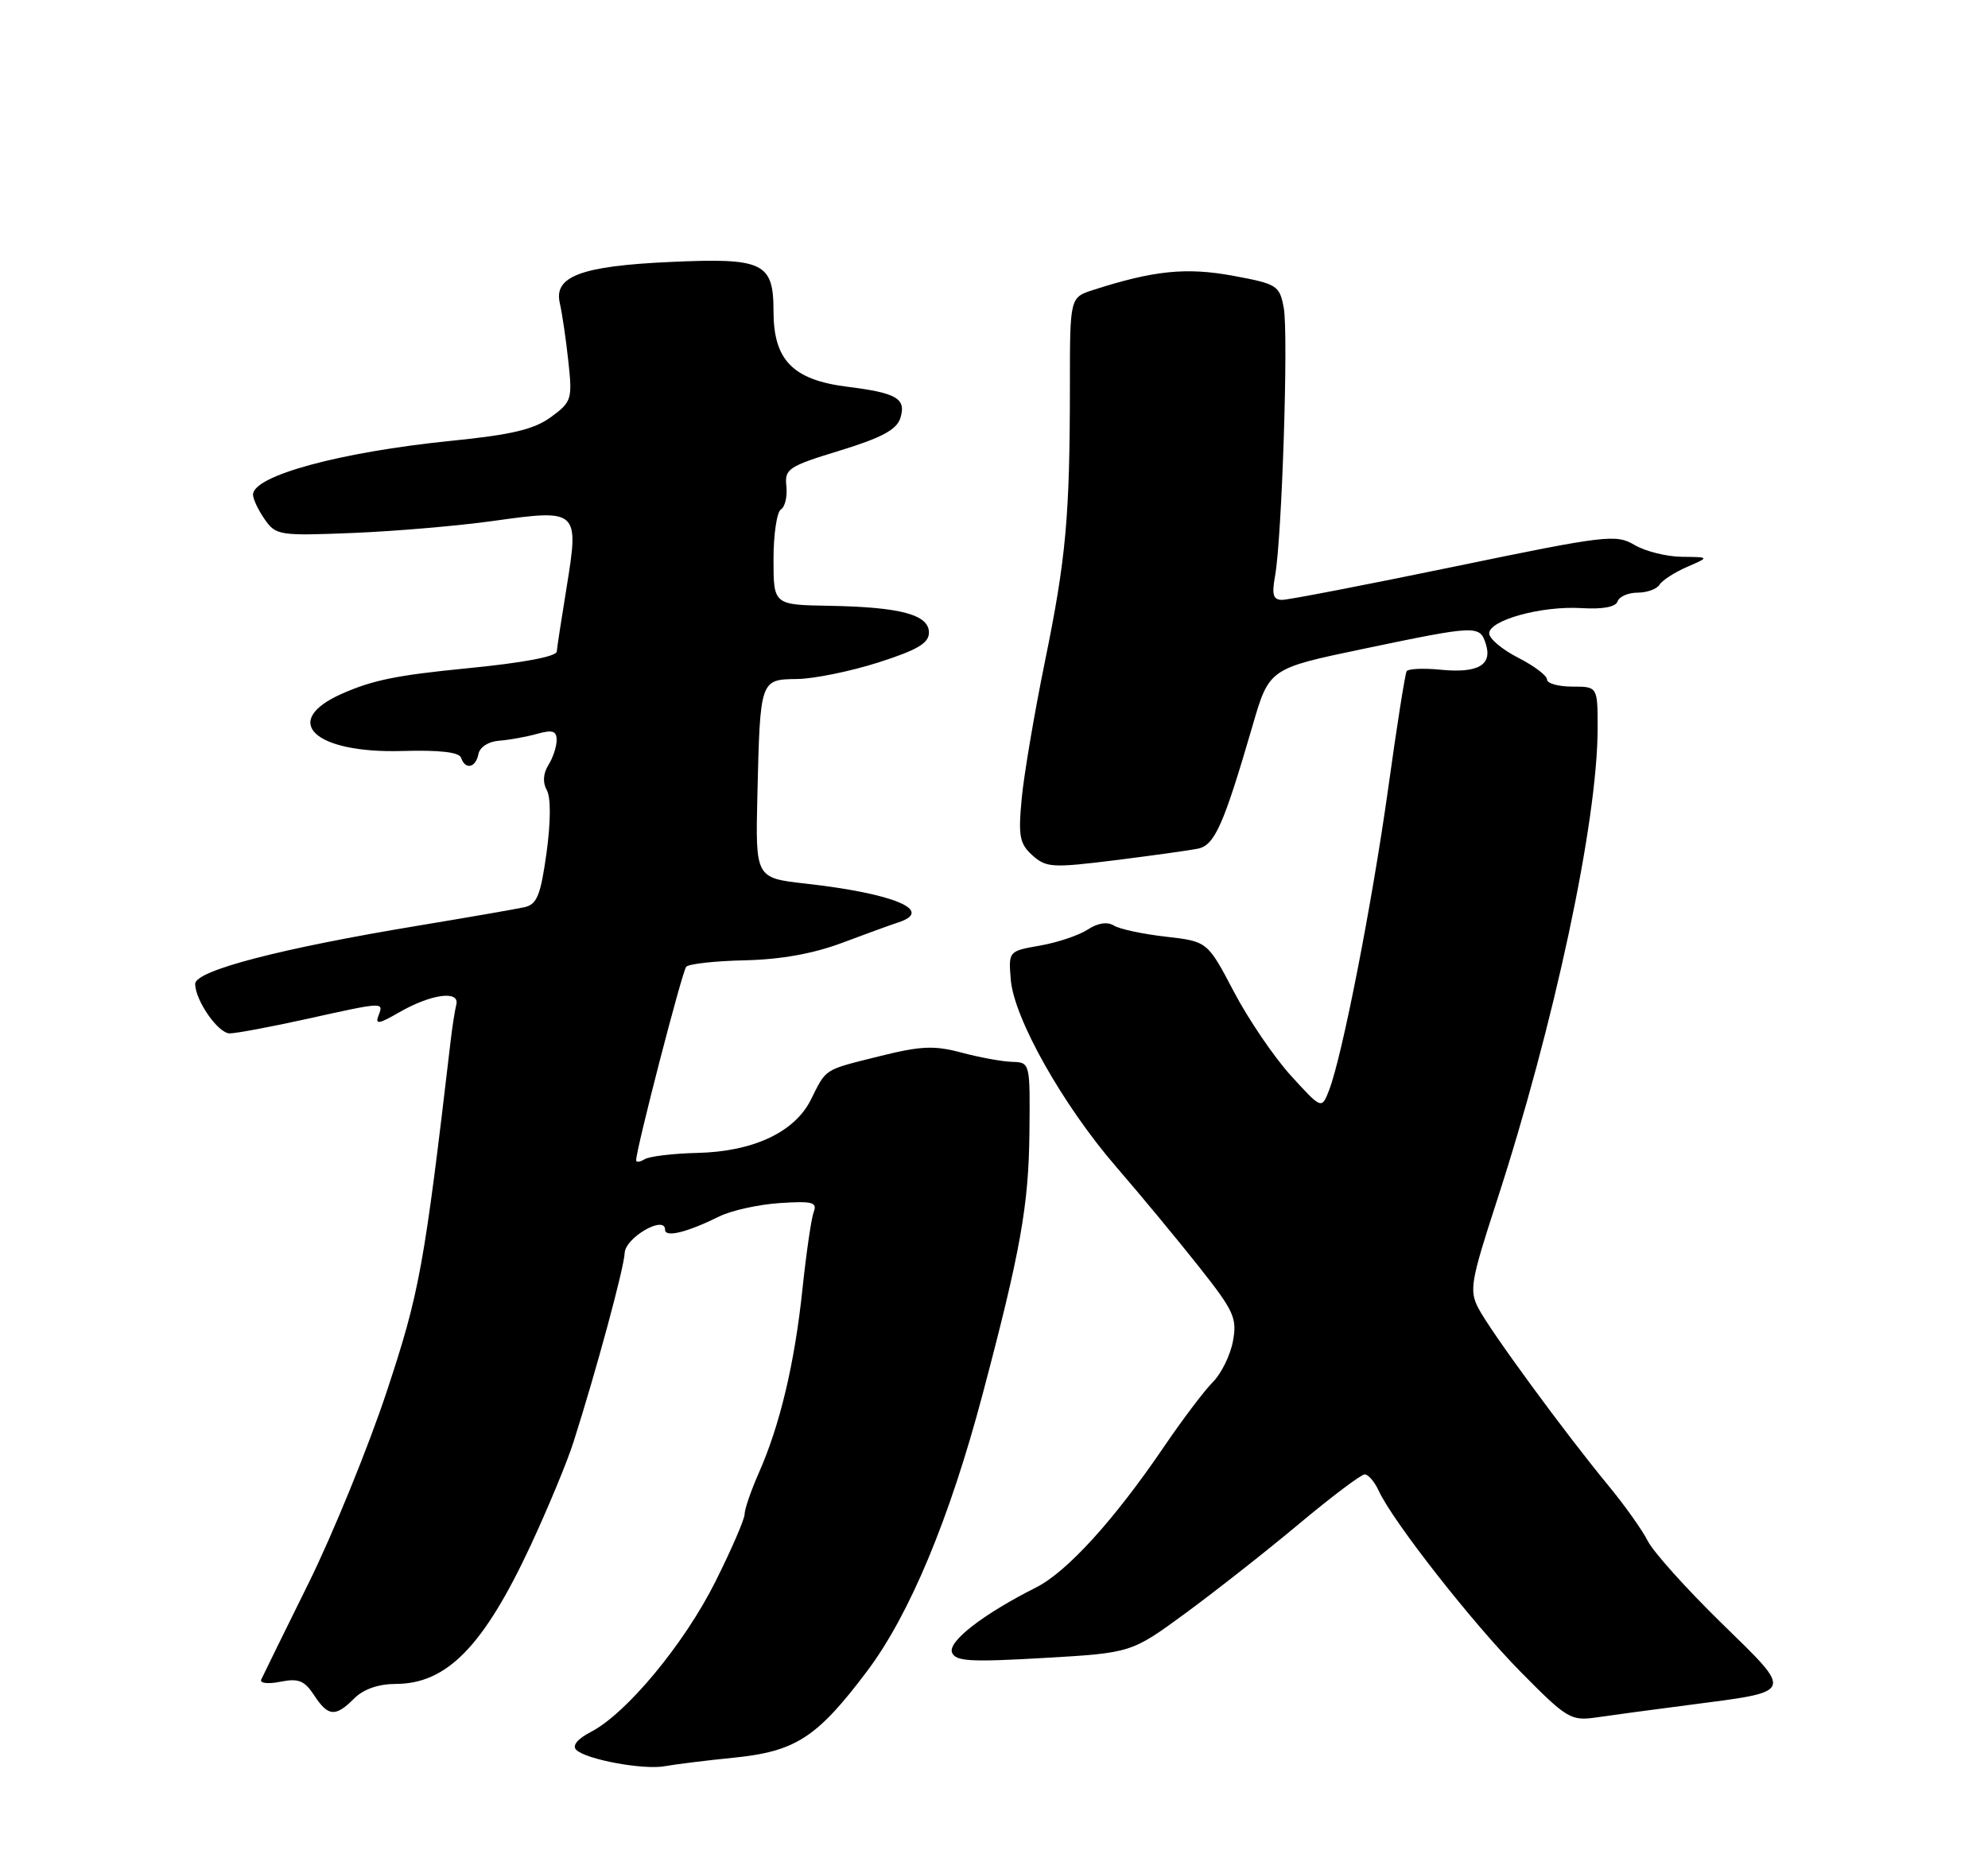 <?xml version="1.0" encoding="UTF-8" standalone="no"?>
<!DOCTYPE svg PUBLIC "-//W3C//DTD SVG 1.1//EN" "http://www.w3.org/Graphics/SVG/1.1/DTD/svg11.dtd" >
<svg xmlns="http://www.w3.org/2000/svg" xmlns:xlink="http://www.w3.org/1999/xlink" version="1.1" viewBox="0 0 275 256">
 <g >
 <path fill="currentColor"
d=" M 101.50 243.20 C 110.07 242.33 113.03 240.41 119.94 231.23 C 125.81 223.44 131.35 210.15 135.90 193.00 C 141.16 173.18 142.30 166.79 142.40 156.75 C 142.50 147.01 142.50 147.00 140.00 146.92 C 138.62 146.88 135.47 146.30 133.00 145.64 C 129.23 144.63 127.39 144.71 121.66 146.14 C 113.86 148.09 114.36 147.77 112.16 152.17 C 109.92 156.66 104.17 159.35 96.44 159.52 C 93.10 159.60 89.83 159.99 89.18 160.39 C 88.53 160.79 88.00 160.85 88.00 160.53 C 88.00 158.99 94.36 134.41 94.92 133.77 C 95.28 133.36 98.93 132.96 103.03 132.87 C 108.00 132.76 112.51 131.95 116.50 130.45 C 119.80 129.21 123.29 127.94 124.25 127.63 C 129.30 125.99 123.68 123.63 111.46 122.26 C 104.50 121.48 104.50 121.48 104.77 109.99 C 105.15 94.00 105.14 94.01 110.27 93.95 C 112.60 93.92 117.65 92.89 121.50 91.66 C 126.90 89.93 128.50 88.99 128.50 87.53 C 128.50 85.05 124.60 84.00 114.75 83.82 C 107.00 83.69 107.00 83.69 107.00 77.40 C 107.00 73.95 107.46 70.83 108.03 70.48 C 108.59 70.14 108.93 68.69 108.78 67.27 C 108.52 64.87 109.03 64.53 116.19 62.34 C 121.95 60.57 124.04 59.45 124.54 57.86 C 125.40 55.15 124.08 54.37 117.21 53.51 C 109.68 52.57 107.00 49.83 107.00 43.08 C 107.00 36.31 105.61 35.65 92.62 36.25 C 80.39 36.81 76.57 38.24 77.44 41.95 C 77.76 43.35 78.30 46.98 78.62 50.00 C 79.19 55.25 79.08 55.60 76.21 57.71 C 73.86 59.42 70.81 60.15 62.35 61.00 C 47.05 62.55 35.00 65.82 35.00 68.44 C 35.00 69.05 35.73 70.59 36.62 71.86 C 38.17 74.08 38.65 74.15 48.87 73.74 C 54.71 73.50 63.46 72.75 68.30 72.07 C 79.98 70.43 80.12 70.56 78.38 81.26 C 77.64 85.79 77.03 89.79 77.02 90.14 C 77.00 90.84 72.31 91.72 64.50 92.48 C 54.92 93.42 51.56 94.10 47.29 95.99 C 38.73 99.78 43.45 104.26 55.62 103.91 C 60.81 103.76 63.52 104.07 63.78 104.84 C 64.35 106.55 65.81 106.25 66.18 104.34 C 66.36 103.38 67.56 102.60 69.00 102.49 C 70.38 102.39 72.74 101.97 74.25 101.55 C 76.43 100.94 77.00 101.12 77.00 102.41 C 77.00 103.30 76.49 104.85 75.86 105.85 C 75.13 107.03 75.05 108.27 75.64 109.33 C 76.21 110.34 76.19 113.69 75.60 118.02 C 74.78 123.89 74.28 125.13 72.56 125.52 C 71.43 125.77 64.88 126.91 58.00 128.05 C 38.76 131.23 27.00 134.30 27.00 136.13 C 27.00 138.42 30.19 143.00 31.78 142.98 C 32.72 142.97 37.53 142.07 42.45 140.98 C 53.20 138.60 53.09 138.61 52.35 140.54 C 51.87 141.77 52.42 141.69 55.13 140.12 C 59.57 137.54 63.63 136.97 63.12 139.00 C 62.92 139.82 62.56 142.07 62.34 144.00 C 58.67 175.34 58.04 178.81 53.51 192.50 C 50.96 200.20 46.10 212.12 42.71 219.00 C 39.31 225.88 36.35 231.91 36.13 232.40 C 35.91 232.90 37.10 233.03 38.78 232.69 C 41.28 232.19 42.11 232.52 43.44 234.54 C 45.39 237.52 46.39 237.61 49.00 235.00 C 50.29 233.71 52.34 233.00 54.75 232.99 C 61.83 232.98 66.91 227.76 73.41 213.82 C 75.79 208.69 78.47 202.25 79.34 199.50 C 82.48 189.65 86.32 175.46 86.41 173.37 C 86.50 171.23 92.00 168.06 92.00 170.15 C 92.00 171.27 95.05 170.51 99.50 168.31 C 101.15 167.49 104.90 166.66 107.84 166.46 C 112.38 166.16 113.08 166.34 112.56 167.69 C 112.23 168.56 111.53 173.38 111.00 178.39 C 109.93 188.60 107.89 197.21 104.96 203.81 C 103.88 206.26 103.00 208.82 103.00 209.51 C 103.00 210.20 101.18 214.41 98.95 218.86 C 94.66 227.44 86.66 237.09 81.74 239.63 C 79.89 240.59 79.12 241.52 79.71 242.11 C 81.05 243.45 89.06 244.93 92.00 244.37 C 93.38 244.12 97.65 243.58 101.50 243.20 Z  M 233.50 235.92 C 248.42 233.97 248.23 234.45 238.08 224.52 C 233.25 219.80 228.69 214.71 227.94 213.22 C 227.19 211.72 224.72 208.25 222.45 205.50 C 216.49 198.28 206.10 184.10 204.49 180.98 C 203.23 178.55 203.46 177.23 206.98 166.40 C 215.00 141.78 221.00 113.67 221.00 100.75 C 221.00 95.00 221.00 95.00 217.50 95.00 C 215.57 95.00 214.00 94.56 214.00 94.02 C 214.00 93.48 212.20 92.12 210.00 91.00 C 207.80 89.88 206.00 88.36 206.00 87.64 C 206.00 85.80 213.28 83.80 218.78 84.14 C 221.70 84.32 223.51 83.98 223.76 83.21 C 223.98 82.55 225.23 82.00 226.52 82.00 C 227.82 82.00 229.19 81.51 229.56 80.90 C 229.93 80.30 231.65 79.19 233.37 78.44 C 236.50 77.08 236.50 77.08 232.65 77.04 C 230.54 77.02 227.59 76.28 226.10 75.40 C 223.54 73.89 222.18 74.05 201.16 78.40 C 188.93 80.93 178.22 83.00 177.35 83.00 C 176.12 83.00 175.91 82.29 176.37 79.75 C 177.33 74.55 178.25 46.16 177.58 42.59 C 177.00 39.49 176.68 39.29 170.54 38.15 C 164.10 36.97 159.61 37.42 151.25 40.11 C 148.00 41.15 148.00 41.15 148.00 53.33 C 147.99 71.50 147.47 77.23 144.55 91.50 C 143.09 98.65 141.64 107.20 141.33 110.50 C 140.84 115.70 141.04 116.75 142.82 118.35 C 144.71 120.05 145.59 120.10 154.19 119.03 C 159.31 118.39 164.47 117.67 165.67 117.43 C 168.02 116.97 169.23 114.25 173.24 100.50 C 175.56 92.50 175.56 92.50 188.53 89.79 C 204.32 86.49 204.70 86.47 205.54 89.12 C 206.46 92.03 204.42 93.18 199.23 92.66 C 196.89 92.43 194.79 92.53 194.58 92.87 C 194.37 93.22 193.22 100.47 192.04 109.00 C 189.81 124.98 185.68 146.11 183.86 150.82 C 182.83 153.50 182.83 153.50 178.59 148.85 C 176.26 146.29 172.70 141.06 170.69 137.23 C 167.03 130.26 167.03 130.26 161.26 129.60 C 158.09 129.24 154.86 128.55 154.08 128.06 C 153.18 127.50 151.86 127.70 150.46 128.62 C 149.25 129.41 146.29 130.41 143.88 130.83 C 139.50 131.60 139.50 131.60 139.82 135.55 C 140.26 140.90 147.03 152.93 154.45 161.50 C 157.78 165.35 162.91 171.55 165.86 175.28 C 170.71 181.41 171.15 182.38 170.55 185.58 C 170.19 187.52 168.94 190.06 167.78 191.22 C 166.62 192.38 163.57 196.41 161.01 200.18 C 154.11 210.33 147.60 217.49 143.31 219.65 C 136.02 223.32 131.11 227.12 131.69 228.64 C 132.16 229.87 134.20 229.99 144.38 229.40 C 156.50 228.70 156.50 228.70 164.00 223.20 C 168.12 220.17 175.19 214.62 179.69 210.85 C 184.20 207.08 188.29 204.00 188.78 204.00 C 189.27 204.00 190.14 205.01 190.71 206.25 C 192.66 210.50 203.63 224.50 210.36 231.33 C 216.74 237.80 217.30 238.13 220.80 237.63 C 222.83 237.33 228.55 236.56 233.50 235.92 Z "/>
</g>
</svg>